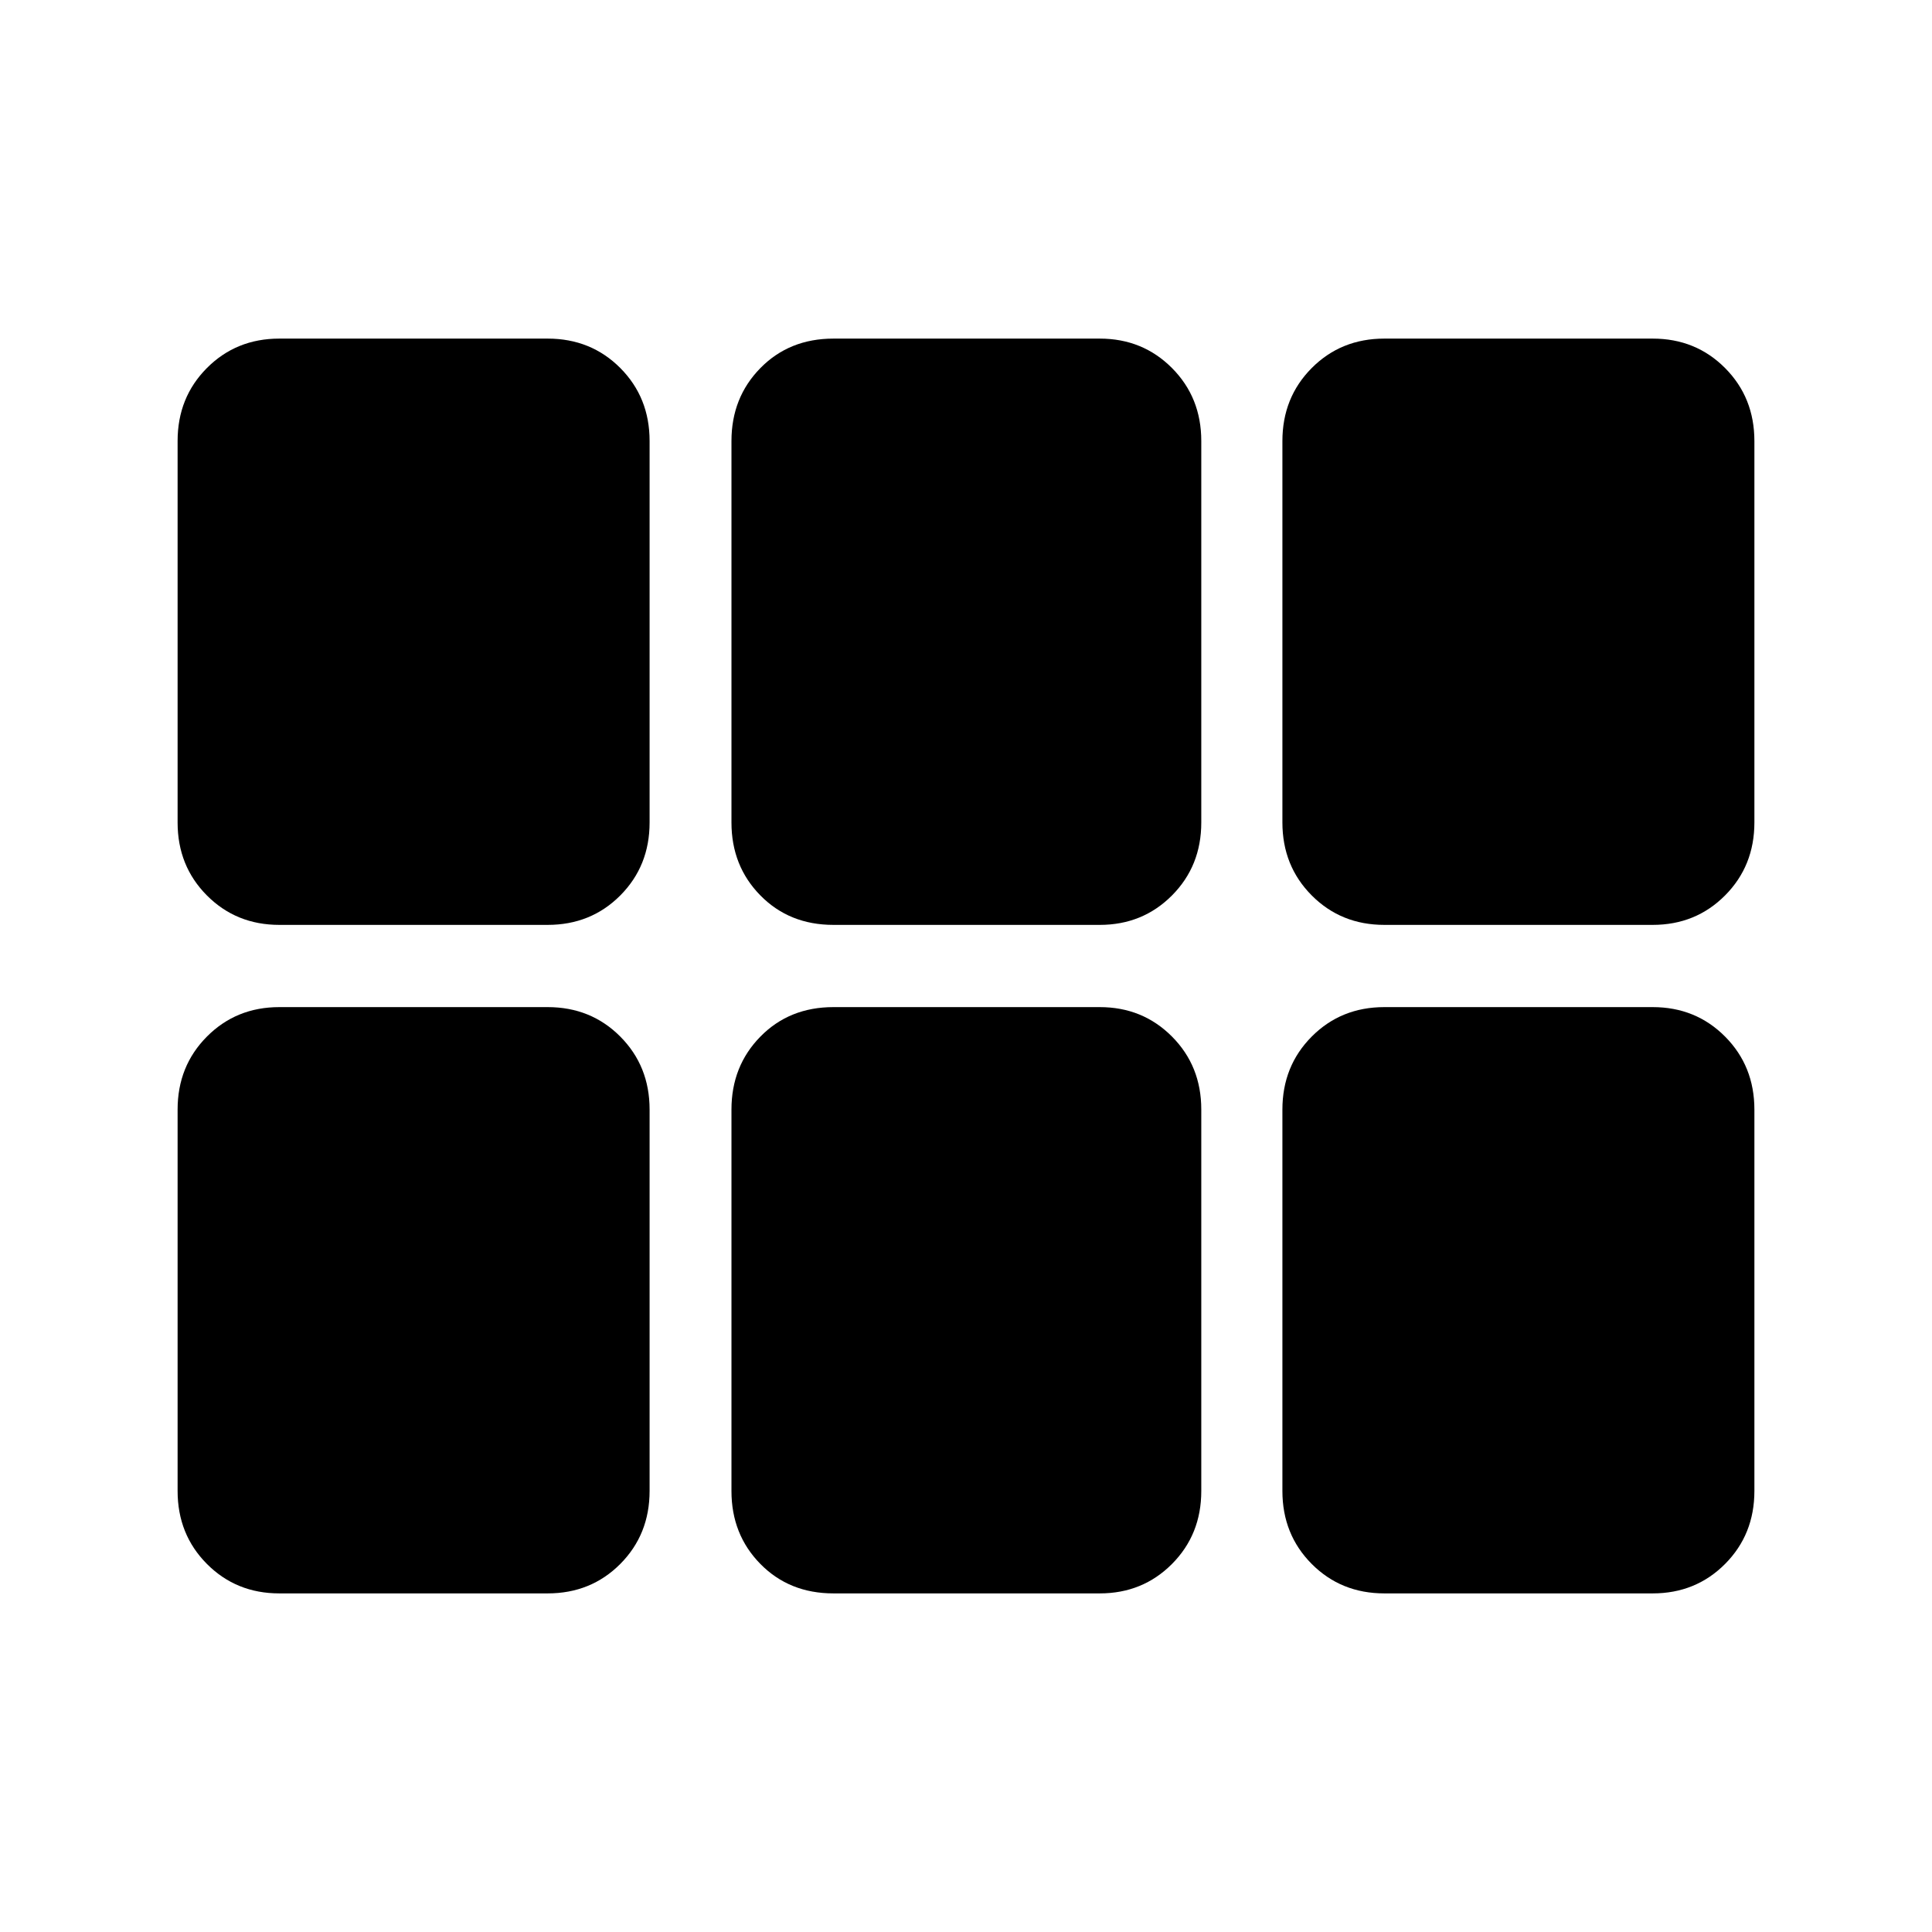 <svg xmlns="http://www.w3.org/2000/svg" height="40" viewBox="0 -960 960 960" width="40"><path d="M88.25-551.3v-189.58q0-21.62 14.56-36.25 14.57-14.62 35.97-14.62h133.34q21.53 0 36.1 14.62 14.56 14.63 14.56 36.25v189.58q0 21.61-14.56 36.24-14.57 14.63-36.1 14.63H138.78q-21.4 0-35.97-14.63-14.56-14.63-14.56-36.24Zm325.88 50.87q-21.91 0-36.29-14.63-14.38-14.62-14.38-36.24v-189.55q0-21.62 14.38-36.26 14.38-14.64 36.29-14.64h132.33q21.32 0 35.89 14.62 14.56 14.63 14.56 36.25v189.58q0 21.61-14.56 36.24-14.57 14.63-35.89 14.63H414.13Zm273.75 0q-21.53 0-36.1-14.65-14.56-14.64-14.56-36.25v-189.5q0-21.64 14.56-36.28 14.57-14.64 36.1-14.64h133.34q21.4 0 35.97 14.64 14.56 14.64 14.56 36.28v189.5q0 21.61-14.56 36.25-14.57 14.65-35.97 14.65H687.88ZM272.12-168.25H138.78q-21.4 0-35.97-14.64-14.56-14.64-14.56-36.28v-189.5q0-21.61 14.56-36.25 14.57-14.65 35.97-14.65h133.34q21.53 0 36.1 14.65 14.56 14.64 14.56 36.25v189.5q0 21.64-14.56 36.28-14.57 14.64-36.1 14.64Zm142.01 0q-21.91 0-36.29-14.62-14.38-14.62-14.38-36.24v-189.55q0-21.62 14.38-36.26 14.38-14.65 36.29-14.65h132.33q21.32 0 35.89 14.63 14.56 14.63 14.56 36.24v189.58q0 21.62-14.56 36.25-14.57 14.62-35.89 14.62H414.13Zm273.75 0q-21.53 0-36.1-14.64-14.56-14.64-14.56-36.25v-189.5q0-21.64 14.56-36.28 14.57-14.65 36.1-14.65h133.34q21.4 0 35.97 14.65 14.56 14.64 14.56 36.28v189.5q0 21.61-14.56 36.25-14.57 14.64-35.97 14.64H687.88Z"/></svg>